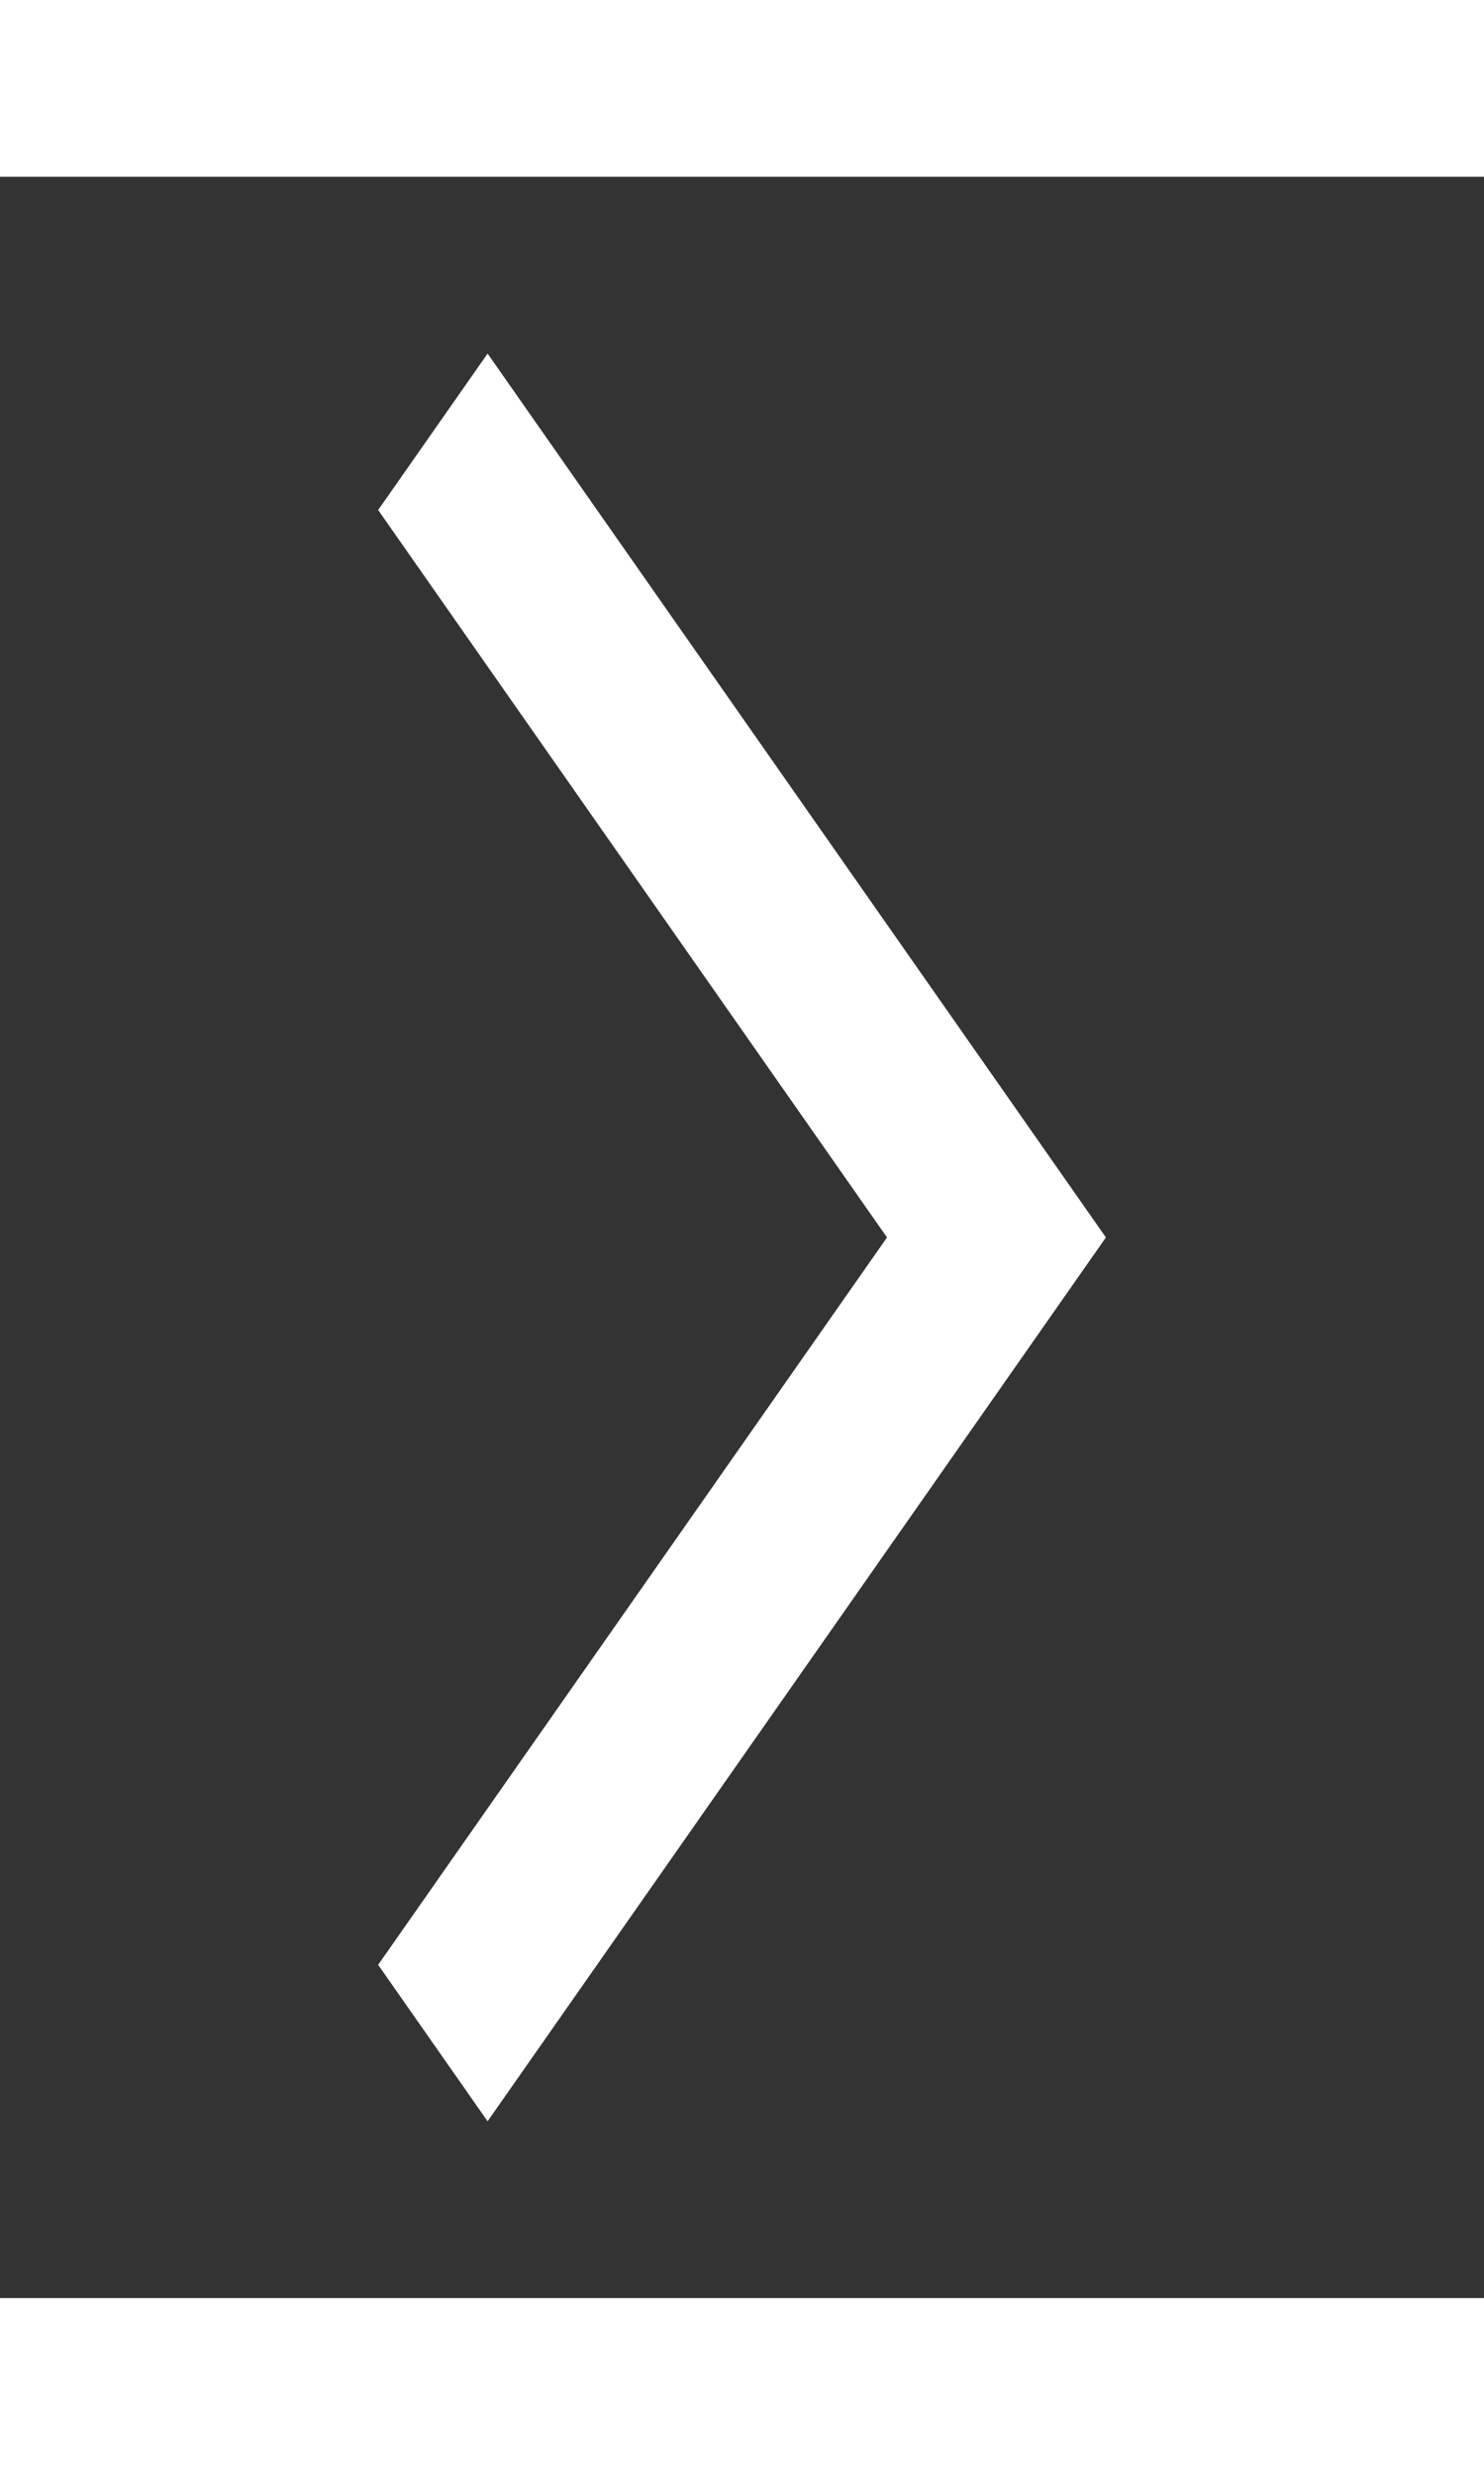 <svg width="42" height="70" viewBox="0 0 28 40" fill="none" xmlns="http://www.w3.org/2000/svg">
<rect x="0" y="0" width="28" height="40" fill="#333333" stroke="none"/>
<path d="M7.135 33.717L9.2 36.667L20.866 20.001L9.2 3.334L7.135 6.284L16.736 20.001L7.135 33.717Z" fill="white"/>
</svg>
